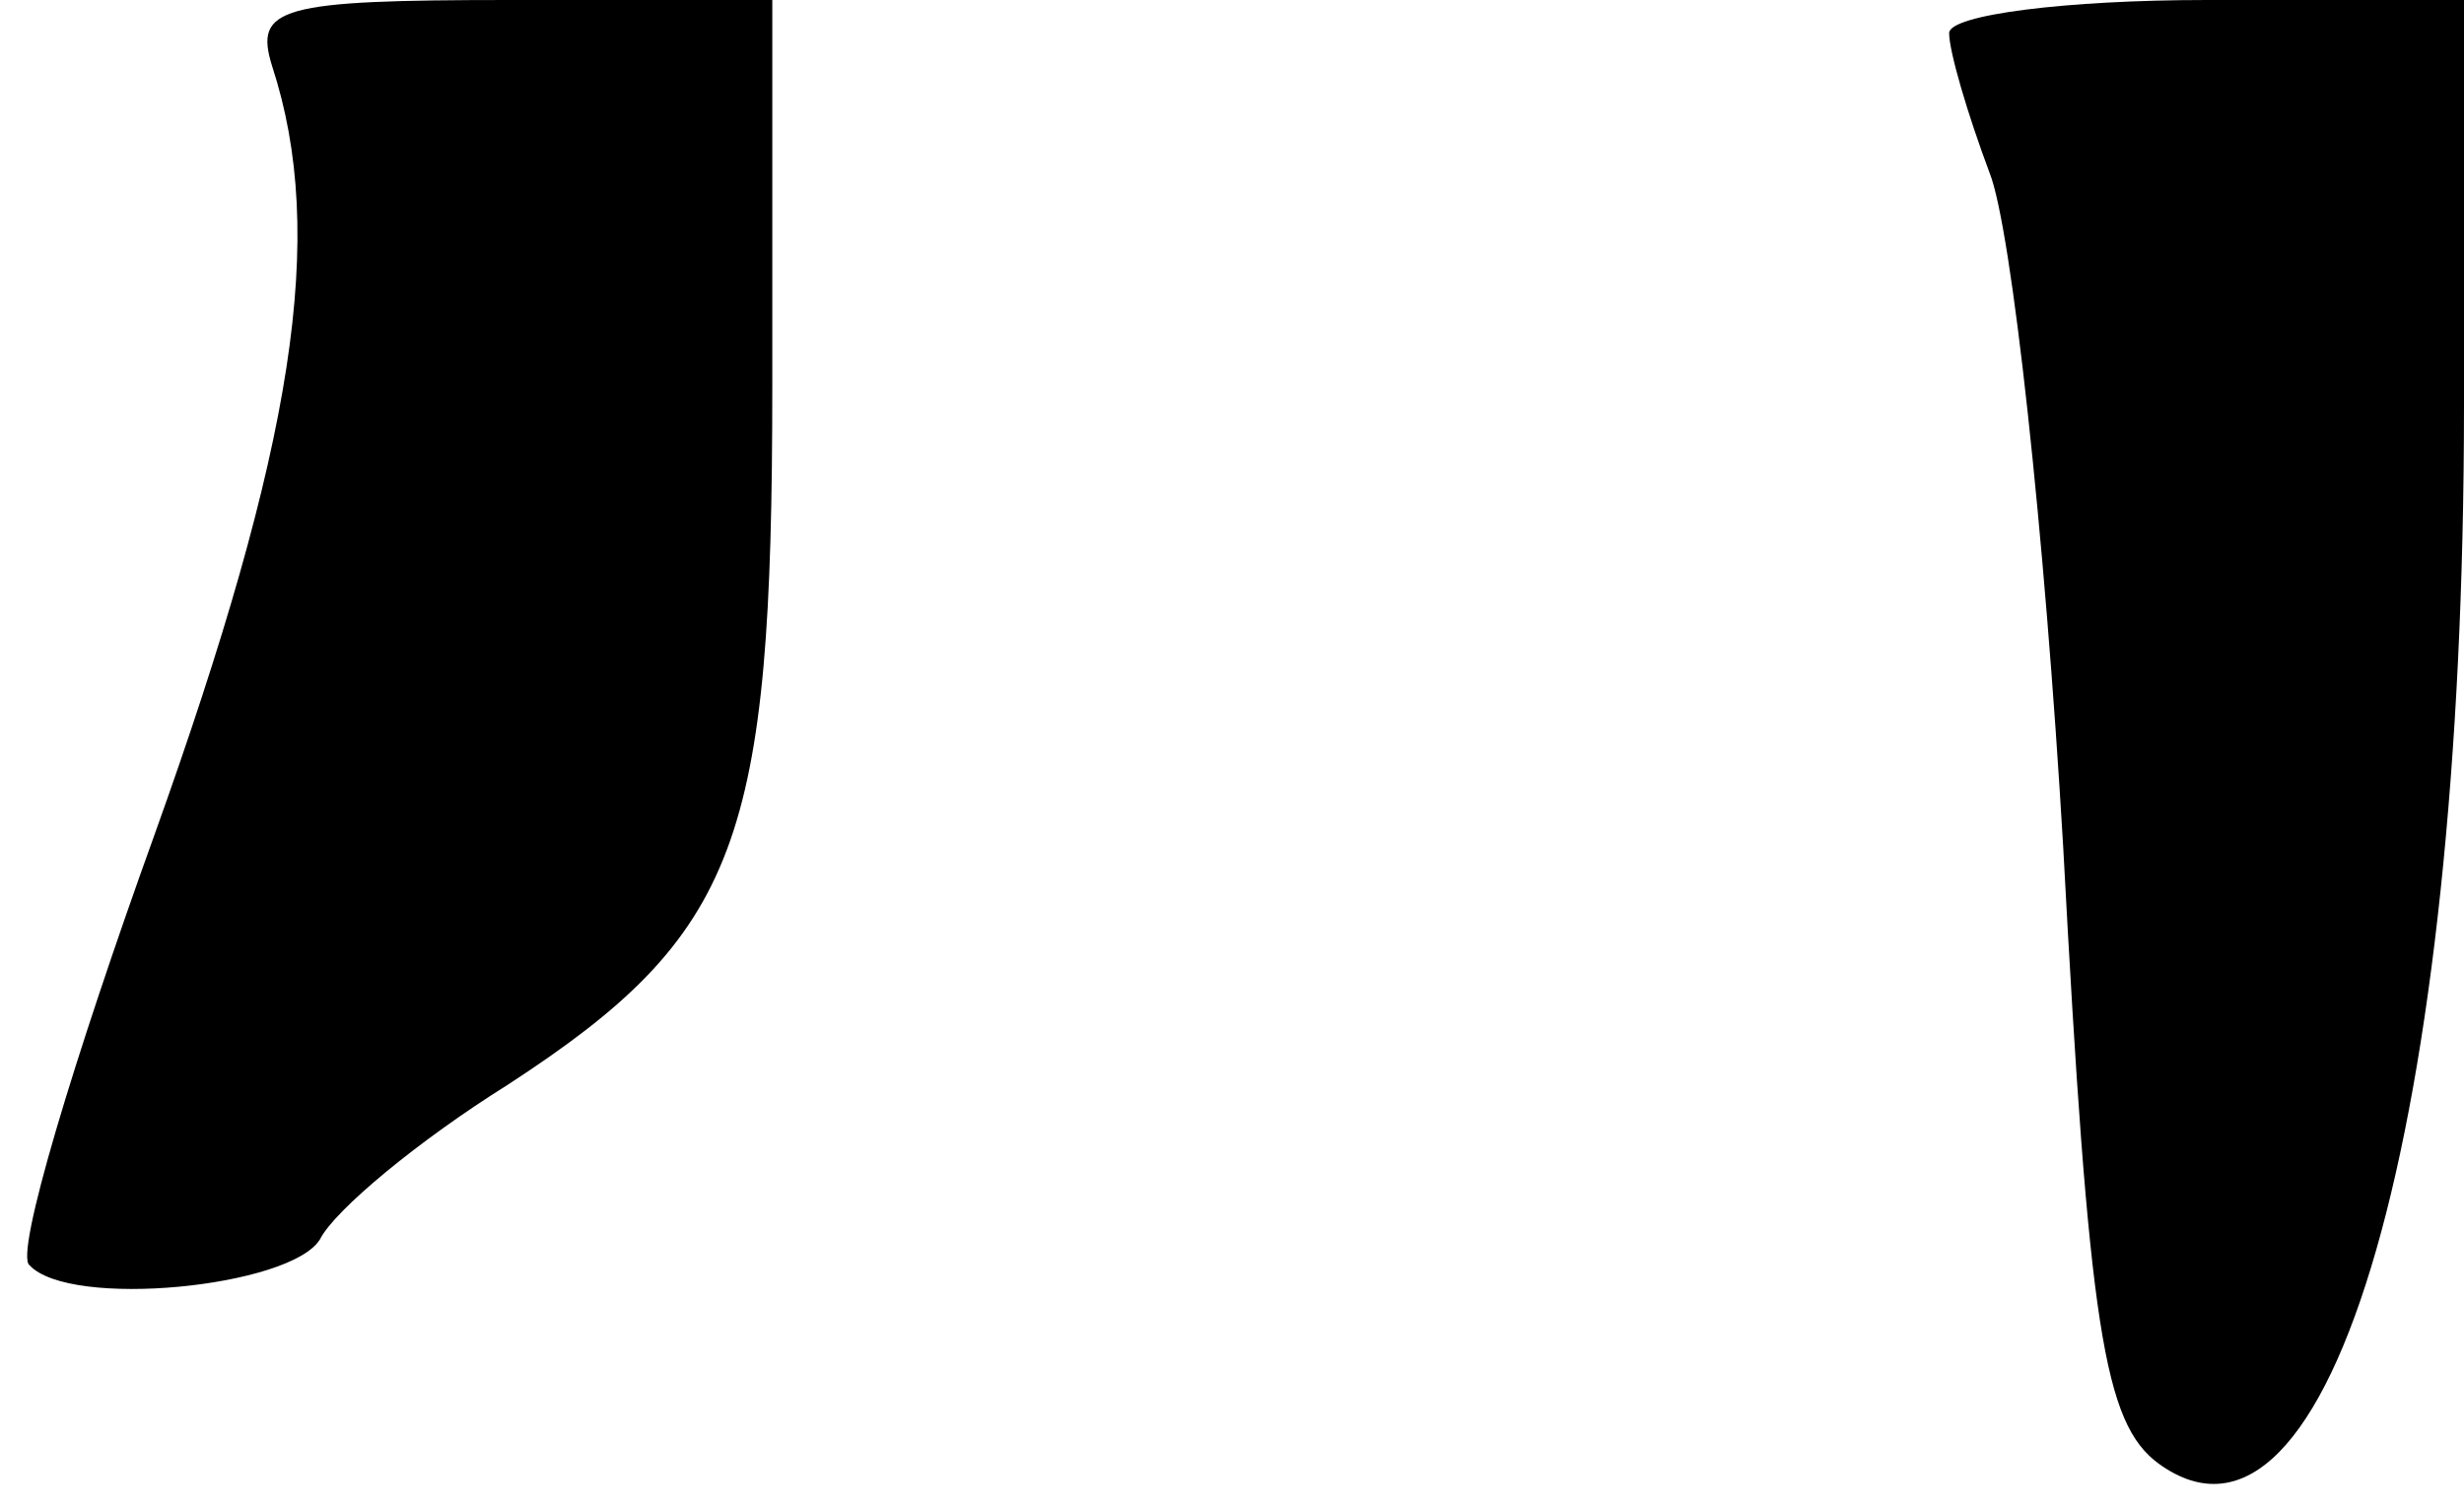 <?xml version="1.0" standalone="no"?>
<!DOCTYPE svg PUBLIC "-//W3C//DTD SVG 20010904//EN"
 "http://www.w3.org/TR/2001/REC-SVG-20010904/DTD/svg10.dtd">
<svg version="1.0" xmlns="http://www.w3.org/2000/svg"
 width="67pt" height="41pt" viewBox="0 0 67 41"
 preserveAspectRatio="xMidYMid meet">
<g transform="translate(0,41) scale(0.1,-0.1)"
fill="#000000" stroke="none">
<path fill="#000000" stroke="none" d="M74 392 c15 -46 6 -103 -32 -209 -22
-61 -38 -114 -34 -117 11 -12 71 -6 79 7 4 8 27 27 51 42 63 41 72 66 72 190
l0 105 -71 0 c-63 0 -70 -2 -65 -18z"/>
<path fill="#000000" stroke="none" d="M530 401 c0 -5 5 -22 11 -38 6 -15 15
-98 20 -183 7 -131 11 -157 26 -168 47 -34 83 93 83 288 l0 110 -70 0 c-38 0
-70 -4 -70 -9z"/>
</g>
</svg>
